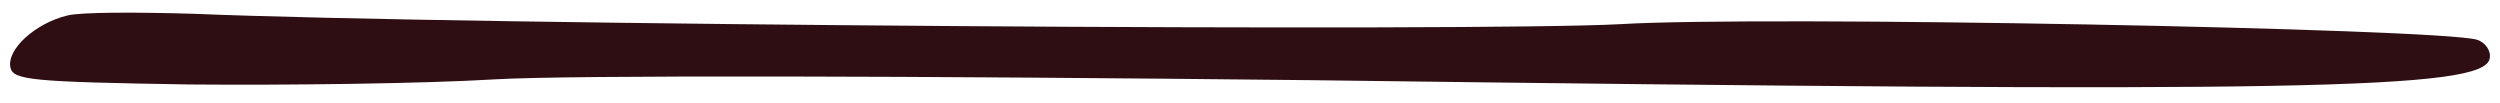 <?xml version="1.0" standalone="no"?>
<!DOCTYPE svg PUBLIC "-//W3C//DTD SVG 20010904//EN"
 "http://www.w3.org/TR/2001/REC-SVG-20010904/DTD/svg10.dtd">
<svg version="1.0" xmlns="http://www.w3.org/2000/svg"
 width="290pt" height="12pt" viewBox="0 0 290 12"
 preserveAspectRatio="xMidYMid meet" >
<g transform="translate(0,12) scale(0.1,-0.1)"
fill="#000000" stroke="none">
<path style="fill:#2e0e13;" d="M78 102 c-37 -9 -70 -39 -66 -60 3 -15 24 -17 208 -20 113 -1 273 1
355 6 86 5 490 4 945 -1 1152 -15 1361 -11 1368 25 2 9 -5 19 -15 22 -47 13
-826 28 -993 18 -164 -9 -1344 -1 -1655 12 -66 2 -132 2 -147 -2z"/>
</g>
</svg>
